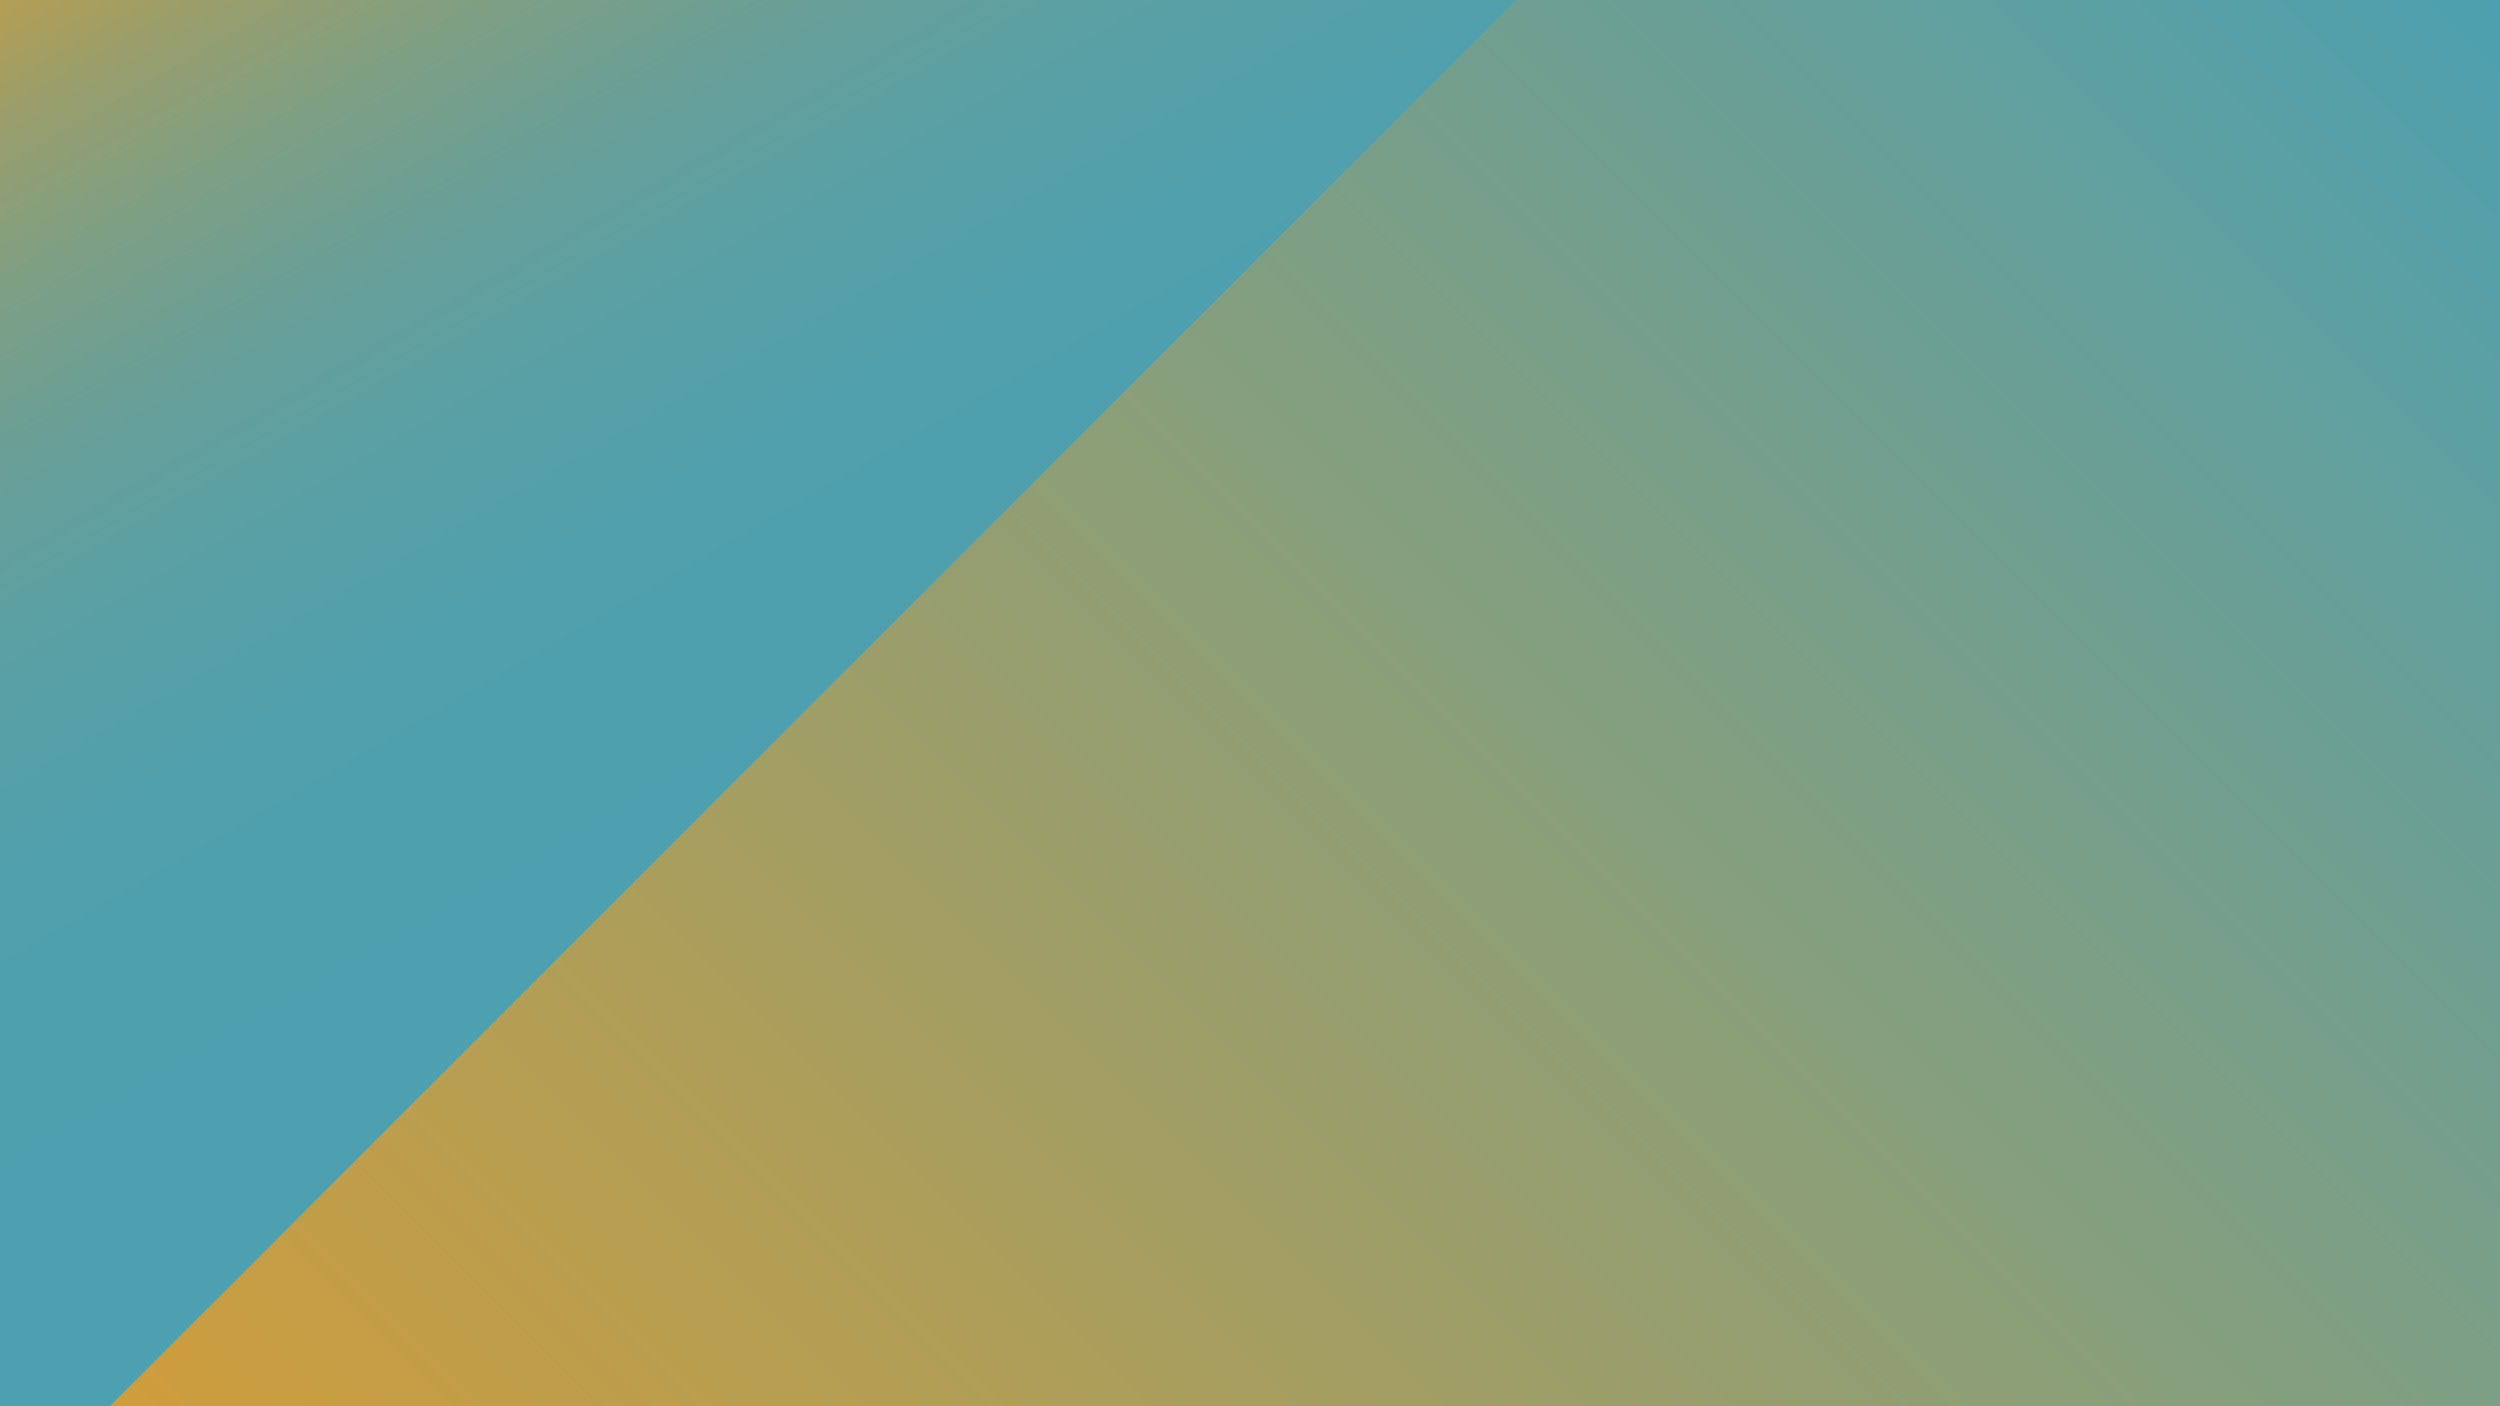 <?xml version="1.0" encoding="utf-8"?>
<!-- Generator: Adobe Illustrator 16.0.0, SVG Export Plug-In . SVG Version: 6.00 Build 0)  -->
<!DOCTYPE svg PUBLIC "-//W3C//DTD SVG 1.1//EN" "http://www.w3.org/Graphics/SVG/1.1/DTD/svg11.dtd">
<svg version="1.1" id="Layer_1" xmlns="http://www.w3.org/2000/svg" xmlns:xlink="http://www.w3.org/1999/xlink" x="0px" y="0px"
	 width="1920px" height="1080px" viewBox="0 0 1920 1080" style="enable-background:new 0 0 1920 1080;" xml:space="preserve">
<style type="text/css">
<![CDATA[
	.st0{clip-path:url(#SVGID_2_);fill:url(#SVGID_3_);}
	.st1{clip-path:url(#SVGID_2_);fill:url(#SVGID_4_);}
]]>
</style>
<g>
	<defs>
		<rect id="SVGID_1_" width="1920" height="1080"/>
	</defs>
	<clipPath id="SVGID_2_">
		<use xlink:href="#SVGID_1_"  style="overflow:visible;"/>
	</clipPath>
	<linearGradient id="SVGID_3_" gradientUnits="userSpaceOnUse" x1="210" y1="1290.001" x2="1710.001" y2="-209.999">
		<stop  offset="0" style="stop-color:#D39D38"/>
		<stop  offset="1" style="stop-color:#4DA0B0"/>
	</linearGradient>
	<rect class="st0" width="1920" height="1080"/>
	
		<linearGradient id="SVGID_4_" gradientUnits="userSpaceOnUse" x1="412.737" y1="78.773" x2="671.737" y2="489.772" gradientTransform="matrix(1.754 0.145 0.145 1.754 -680.072 -328.91)">
		<stop  offset="0" style="stop-color:#D39D38"/>
		<stop  offset="0.067" style="stop-color:#BC9E4D"/>
		<stop  offset="0.182" style="stop-color:#9A9E6B"/>
		<stop  offset="0.306" style="stop-color:#7E9F84"/>
		<stop  offset="0.438" style="stop-color:#689F98"/>
		<stop  offset="0.584" style="stop-color:#59A0A5"/>
		<stop  offset="0.753" style="stop-color:#50A0AE"/>
		<stop  offset="1" style="stop-color:#4DA0B0"/>
	</linearGradient>
	<polygon class="st1" points="27.102,1137.16 -610.199,499.846 570.363,-680.714 1207.664,-43.413 	"/>
</g>
<g>
</g>
<g>
</g>
<g>
</g>
<g>
</g>
<g>
</g>
<g>
</g>
<g>
</g>
<g>
</g>
<g>
</g>
<g>
</g>
<g>
</g>
<g>
</g>
<g>
</g>
<g>
</g>
<g>
</g>
</svg>

